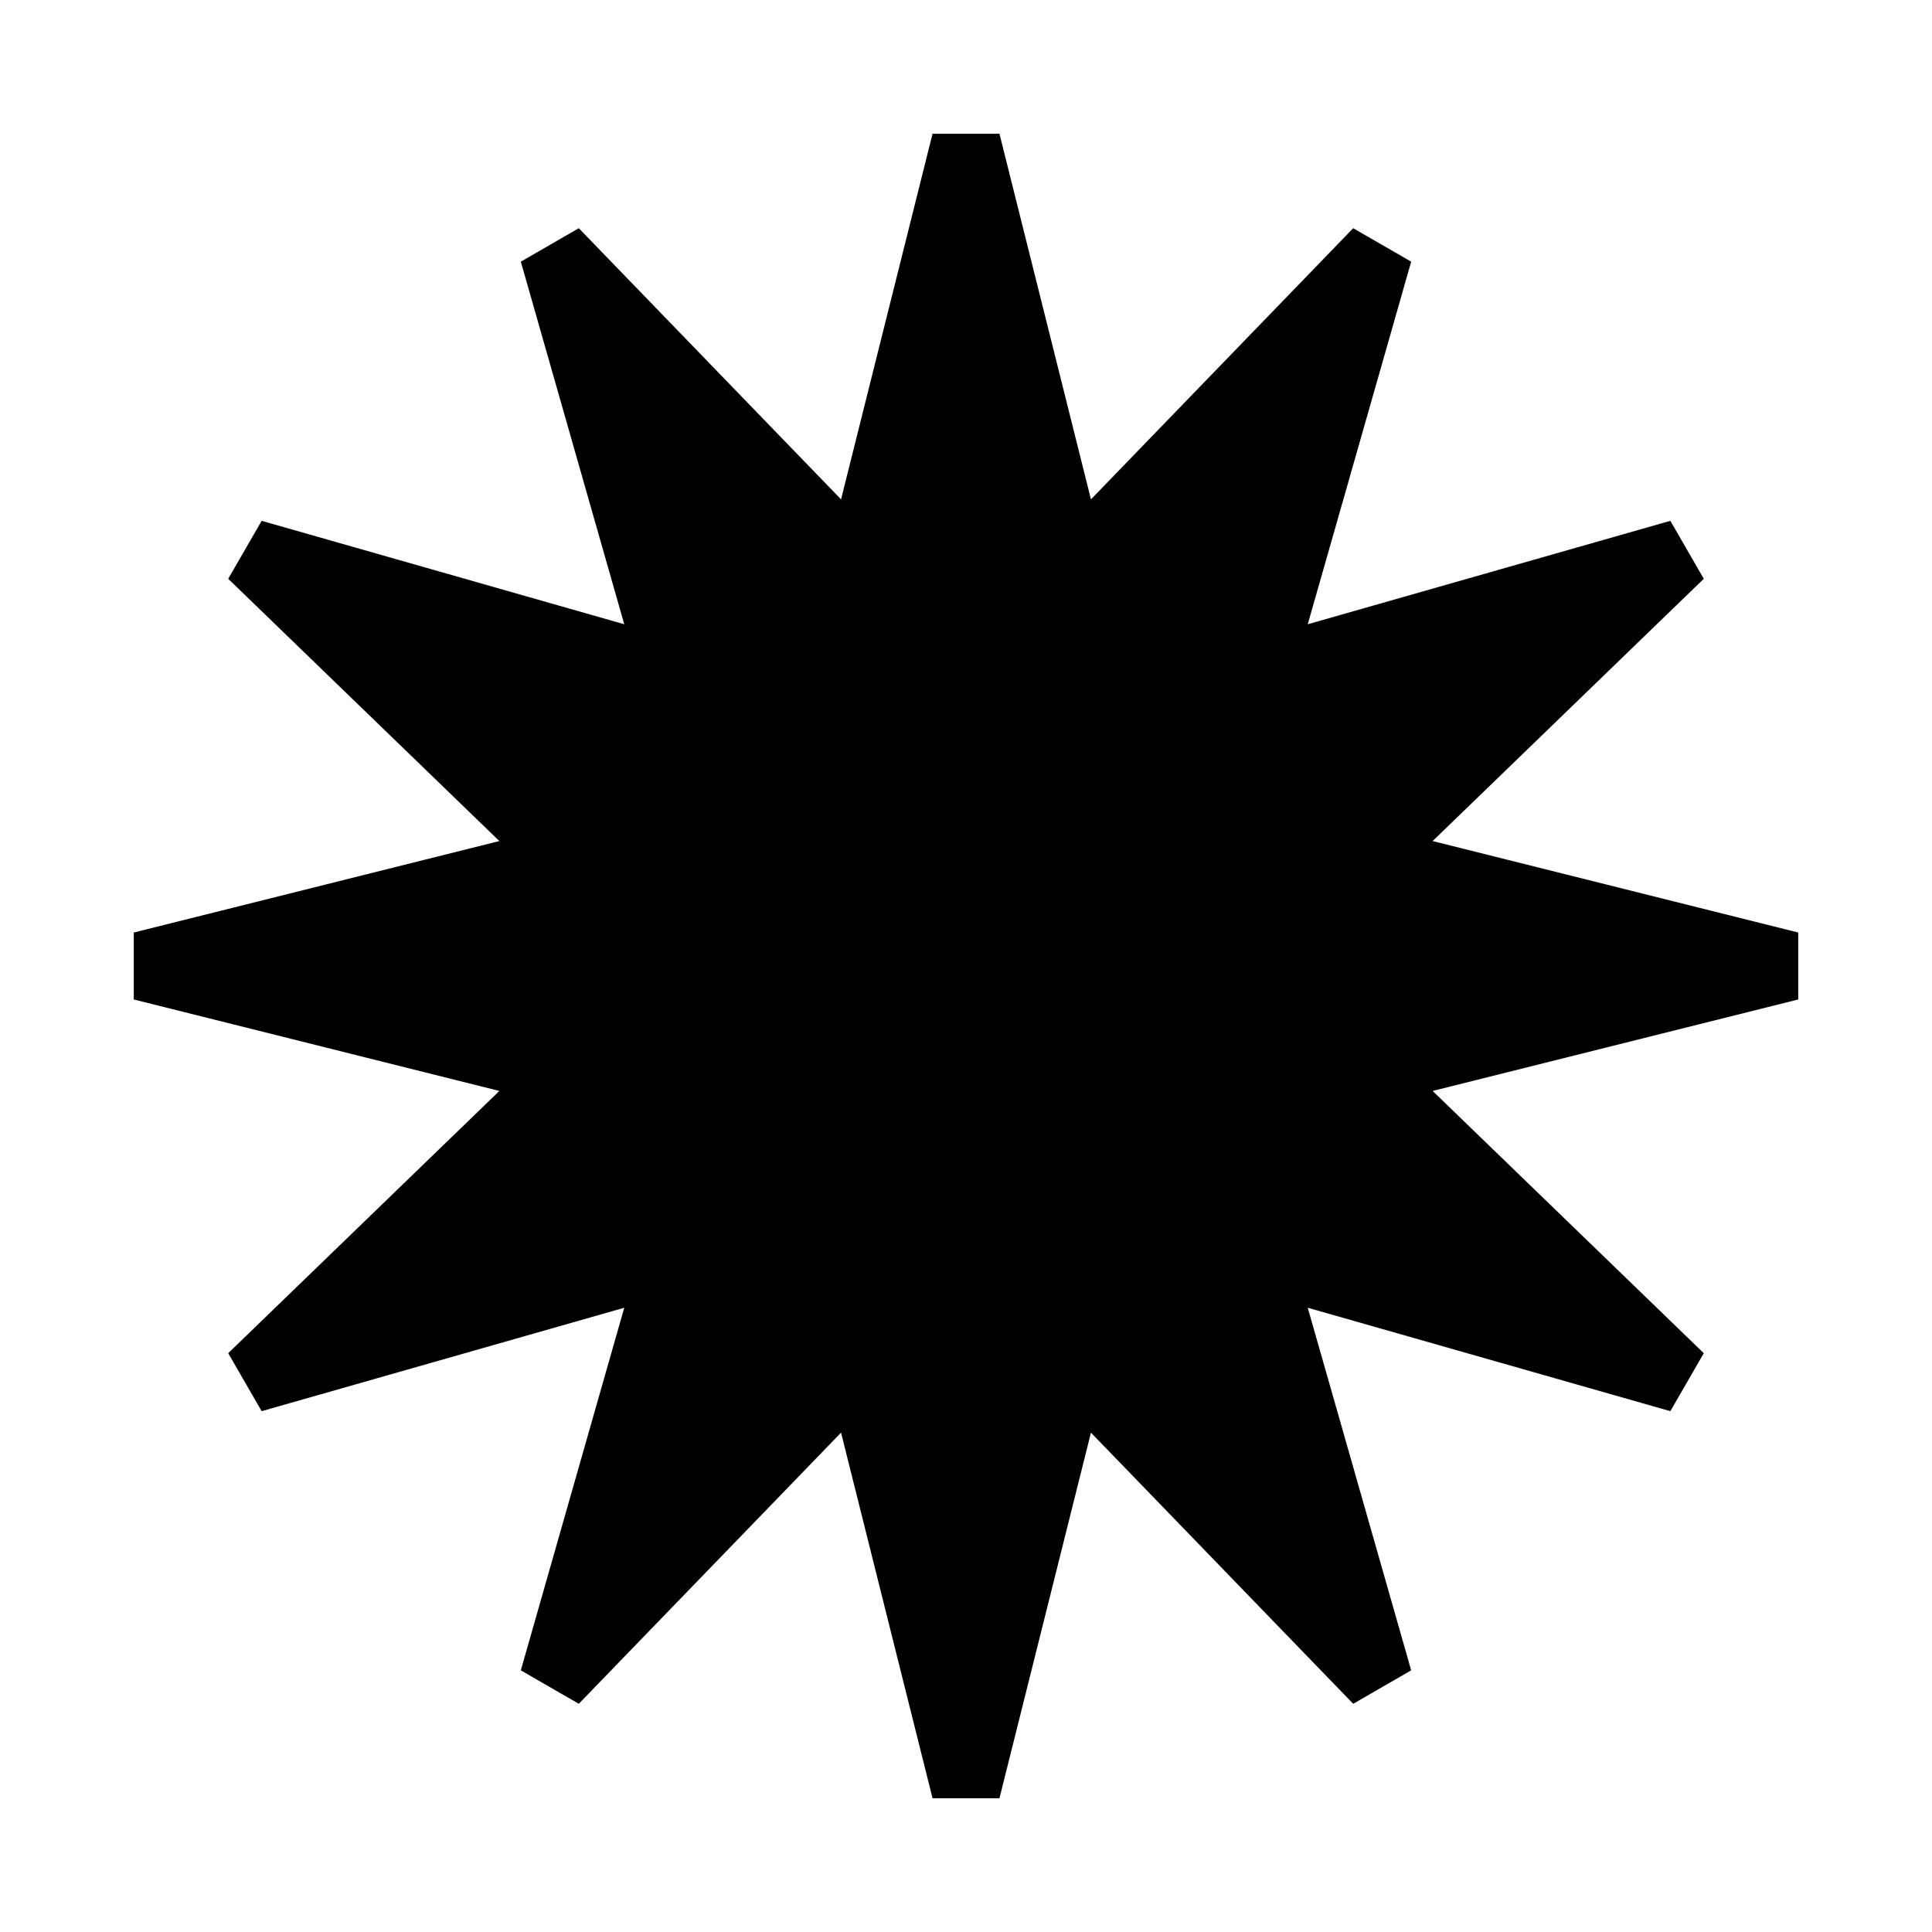 <svg width="30" height="30" viewBox="0 0 28 28" fill="none" xmlns="http://www.w3.org/2000/svg">
<path d="M20.641 15.326L19.768 15.544L20.415 16.17L24.345 19.971L19.09 18.472L18.225 18.225L18.472 19.09L19.971 24.345L16.17 20.415L15.544 19.768L15.326 20.641L14 25.94L12.674 20.641L12.456 19.768L11.83 20.415L8.029 24.345L9.528 19.09L9.775 18.225L8.91 18.472L3.655 19.971L7.585 16.17L8.232 15.544L7.359 15.326L2.06 14L7.359 12.674L8.232 12.456L7.585 11.83L3.655 8.029L8.91 9.528L9.775 9.775L9.528 8.91L8.029 3.655L11.83 7.585L12.456 8.232L12.674 7.359L14 2.06L15.326 7.359L15.544 8.232L16.17 7.585L19.971 3.655L18.472 8.91L18.225 9.775L19.09 9.528L24.345 8.029L20.415 11.83L19.768 12.456L20.641 12.674L25.94 14L20.641 15.326Z" fill="black" stroke="black"/>
</svg>
